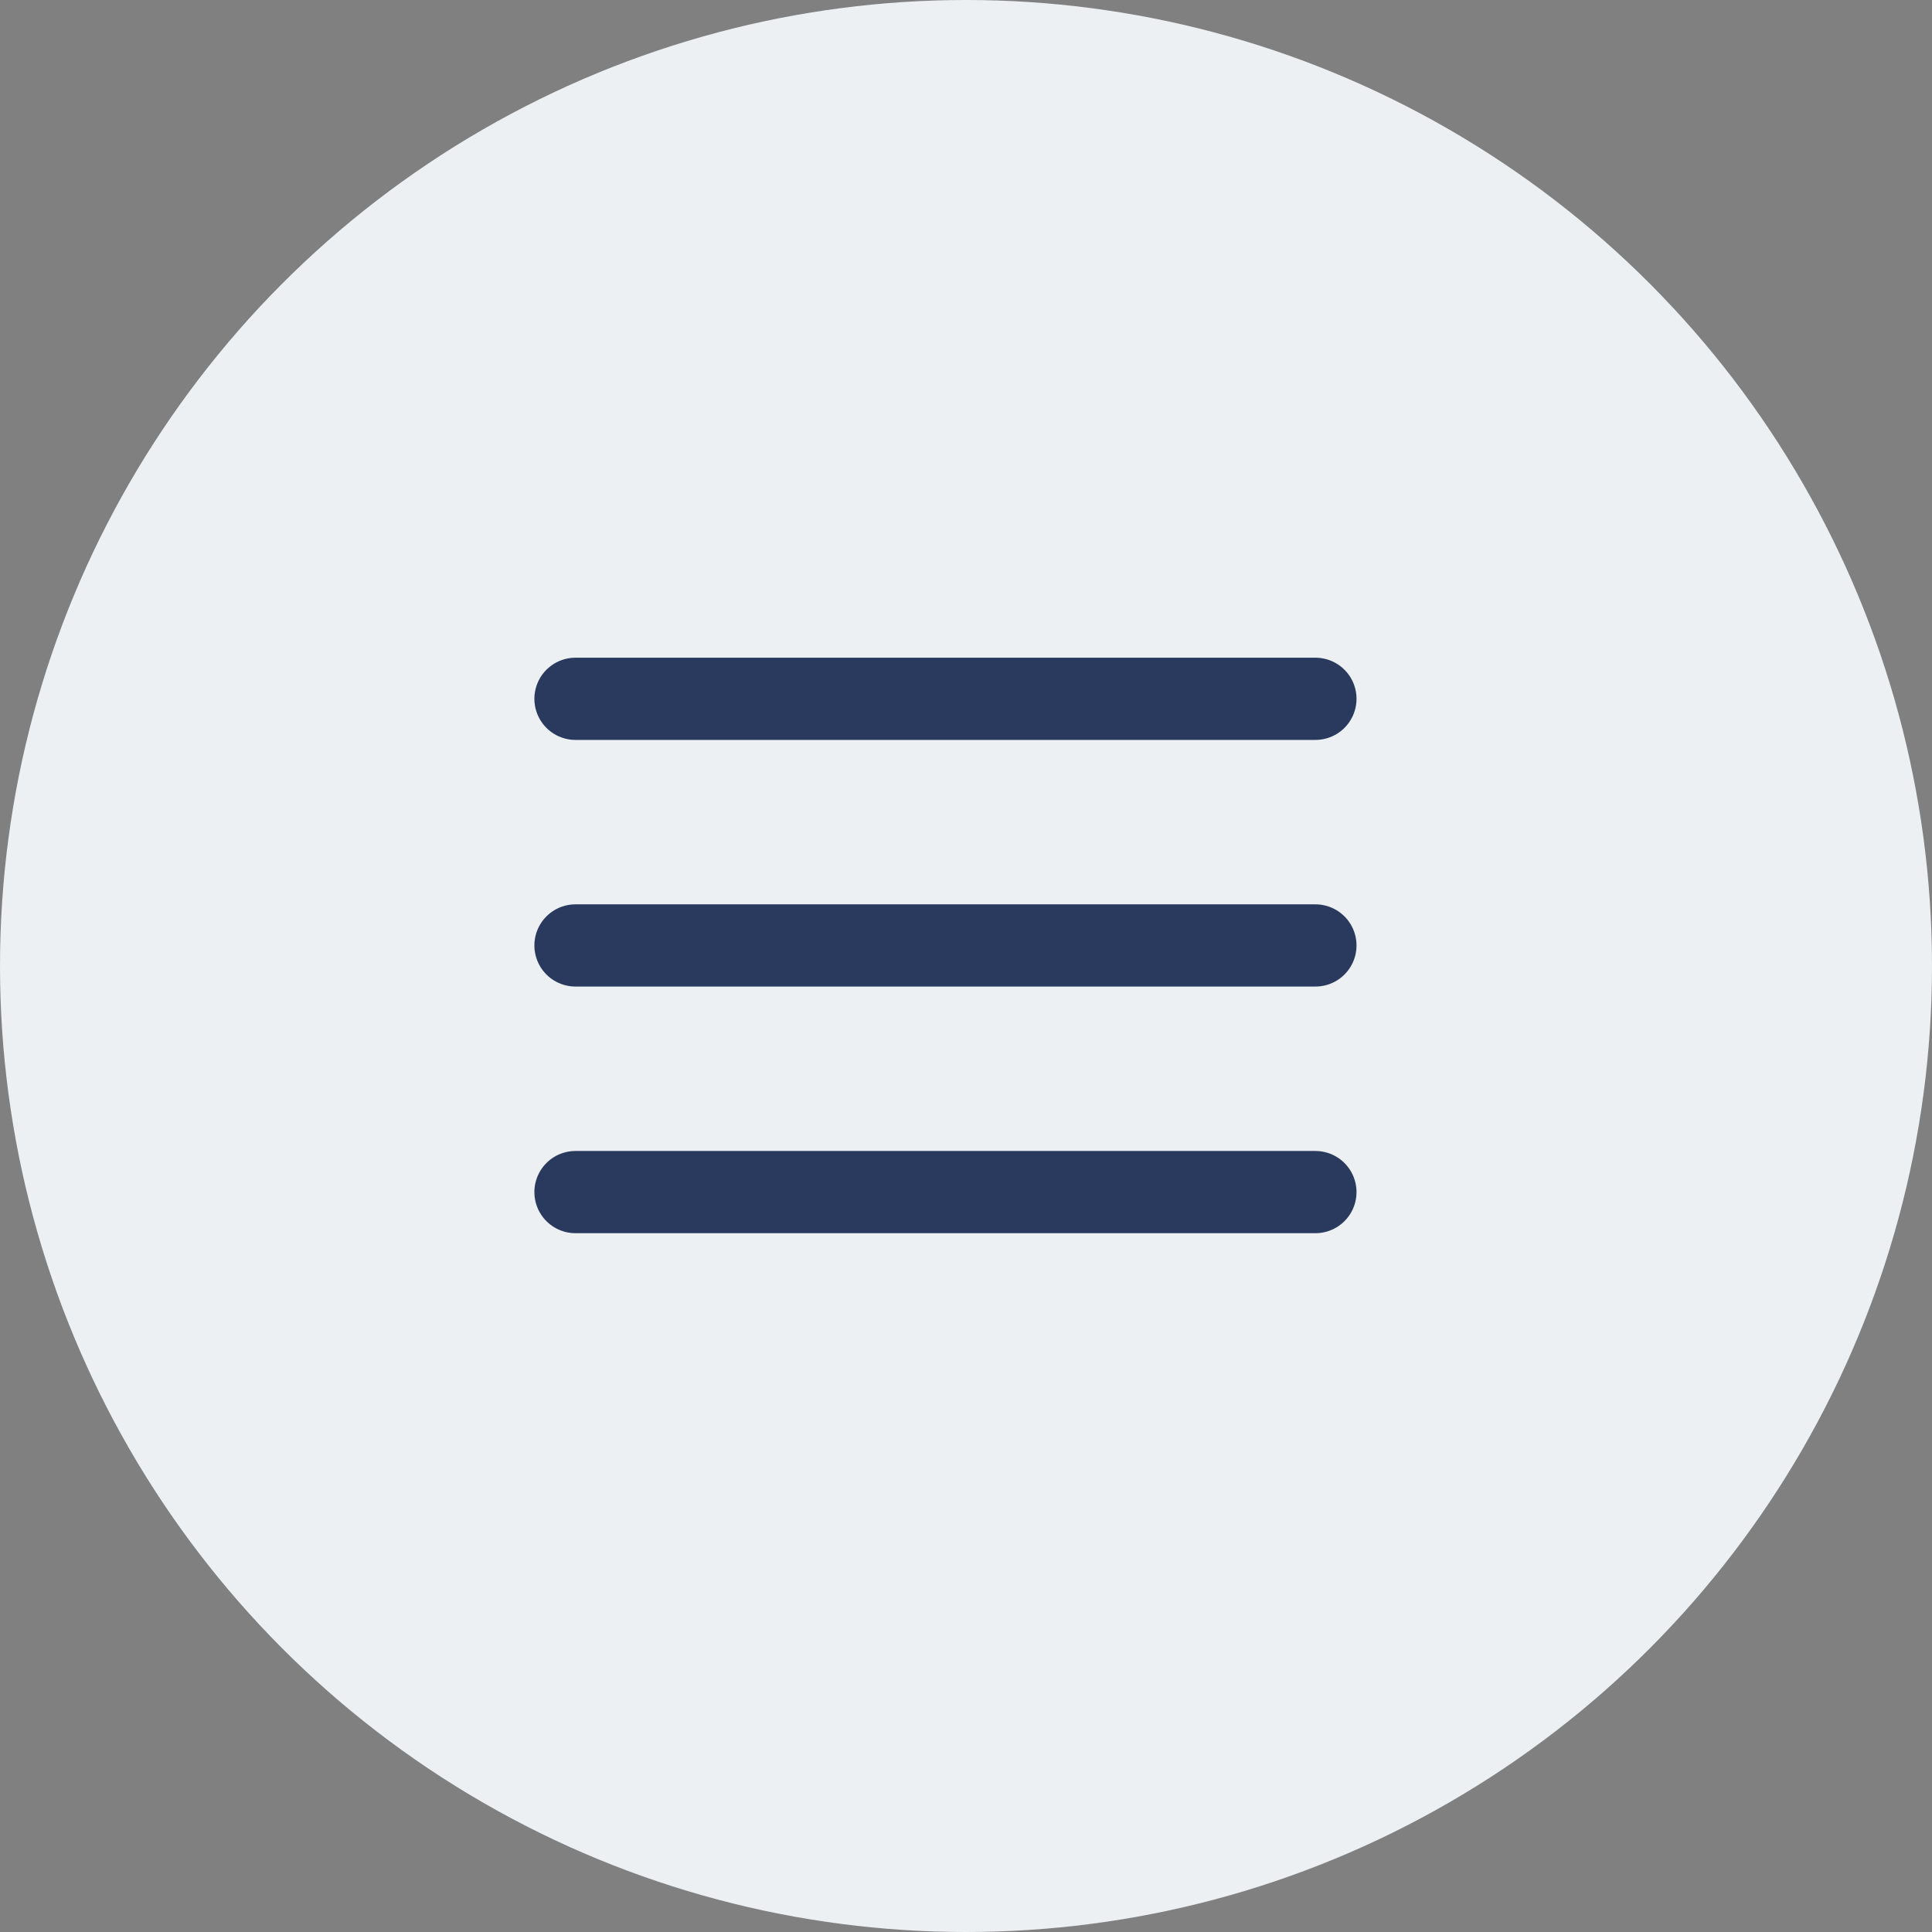<svg width="47" height="47" viewBox="0 0 47 47" fill="none" xmlns="http://www.w3.org/2000/svg">
<rect x="0" y="0" width="47" height="47" fill="#808080" stroke="none"/>
<circle cx="23.5" cy="23.5" r="23.5" fill="#ECF0F3"/>
<path d="M14 23H32" stroke="#2A3A5E" stroke-width="2" stroke-linecap="round" stroke-linejoin="round"/>
<path d="M14 17H32" stroke="#2A3A5E" stroke-width="2" stroke-linecap="round" stroke-linejoin="round"/>
<path d="M14 29H32" stroke="#2A3A5E" stroke-width="2" stroke-linecap="round" stroke-linejoin="round"/>
</svg>
